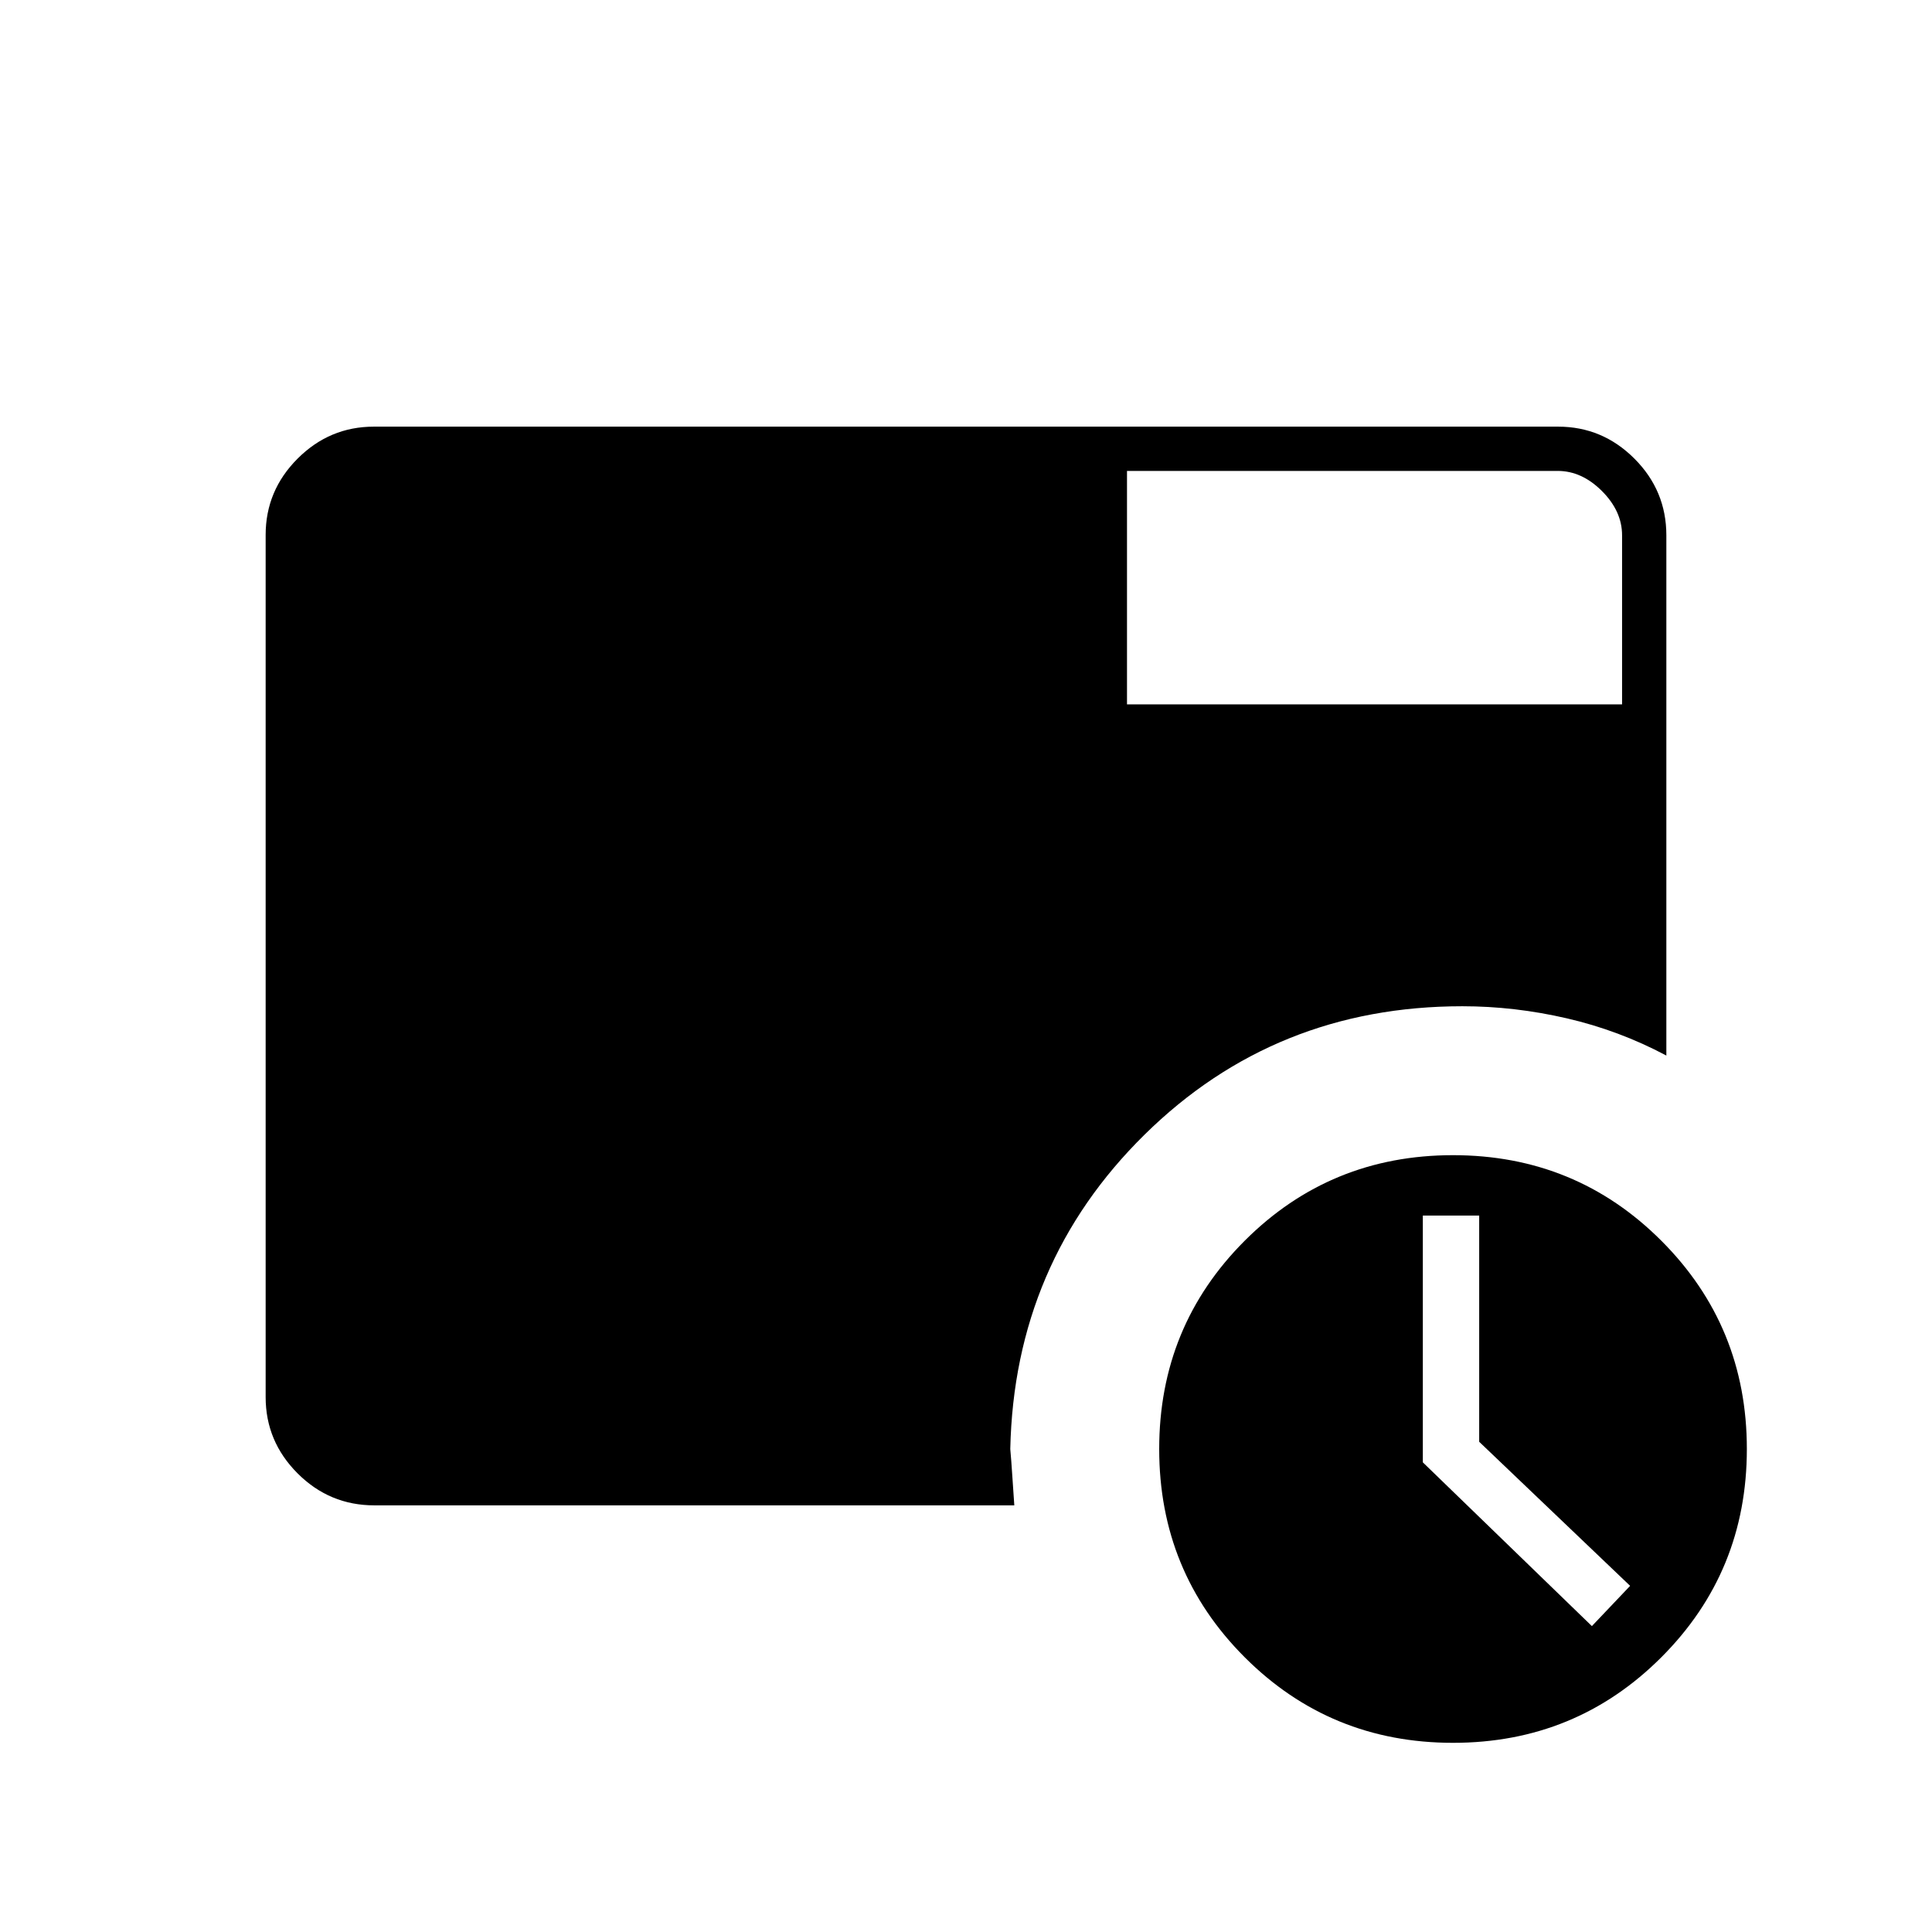 <svg xmlns="http://www.w3.org/2000/svg" height="48" viewBox="0 -960 960 960" width="48"><path d="m791-152 19-20-75-71.59V-356h-28v122.63L791-152ZM560-610h246v-84q0-12-10-22t-22-10H560v116ZM722-94q-61 0-103.5-42.5T576-240q0-61 42.5-103.5T722-386q61 0 103.5 42.5T868-240q0 61-42.5 103.5T722-94ZM186-212q-22.24 0-38.12-15.88Q132-243.76 132-265.8v-428.4q0-22.04 15.88-37.92Q163.76-748 185.78-748h588.44q22.02 0 37.9 15.88Q828-716.24 828-694v258.5Q804.5-448 778.53-454t-51.88-6q-93.13 0-157.89 63.77Q504-332.46 502-240q.5 5.5 1 13.25t1 14.75H186Z"/></svg>